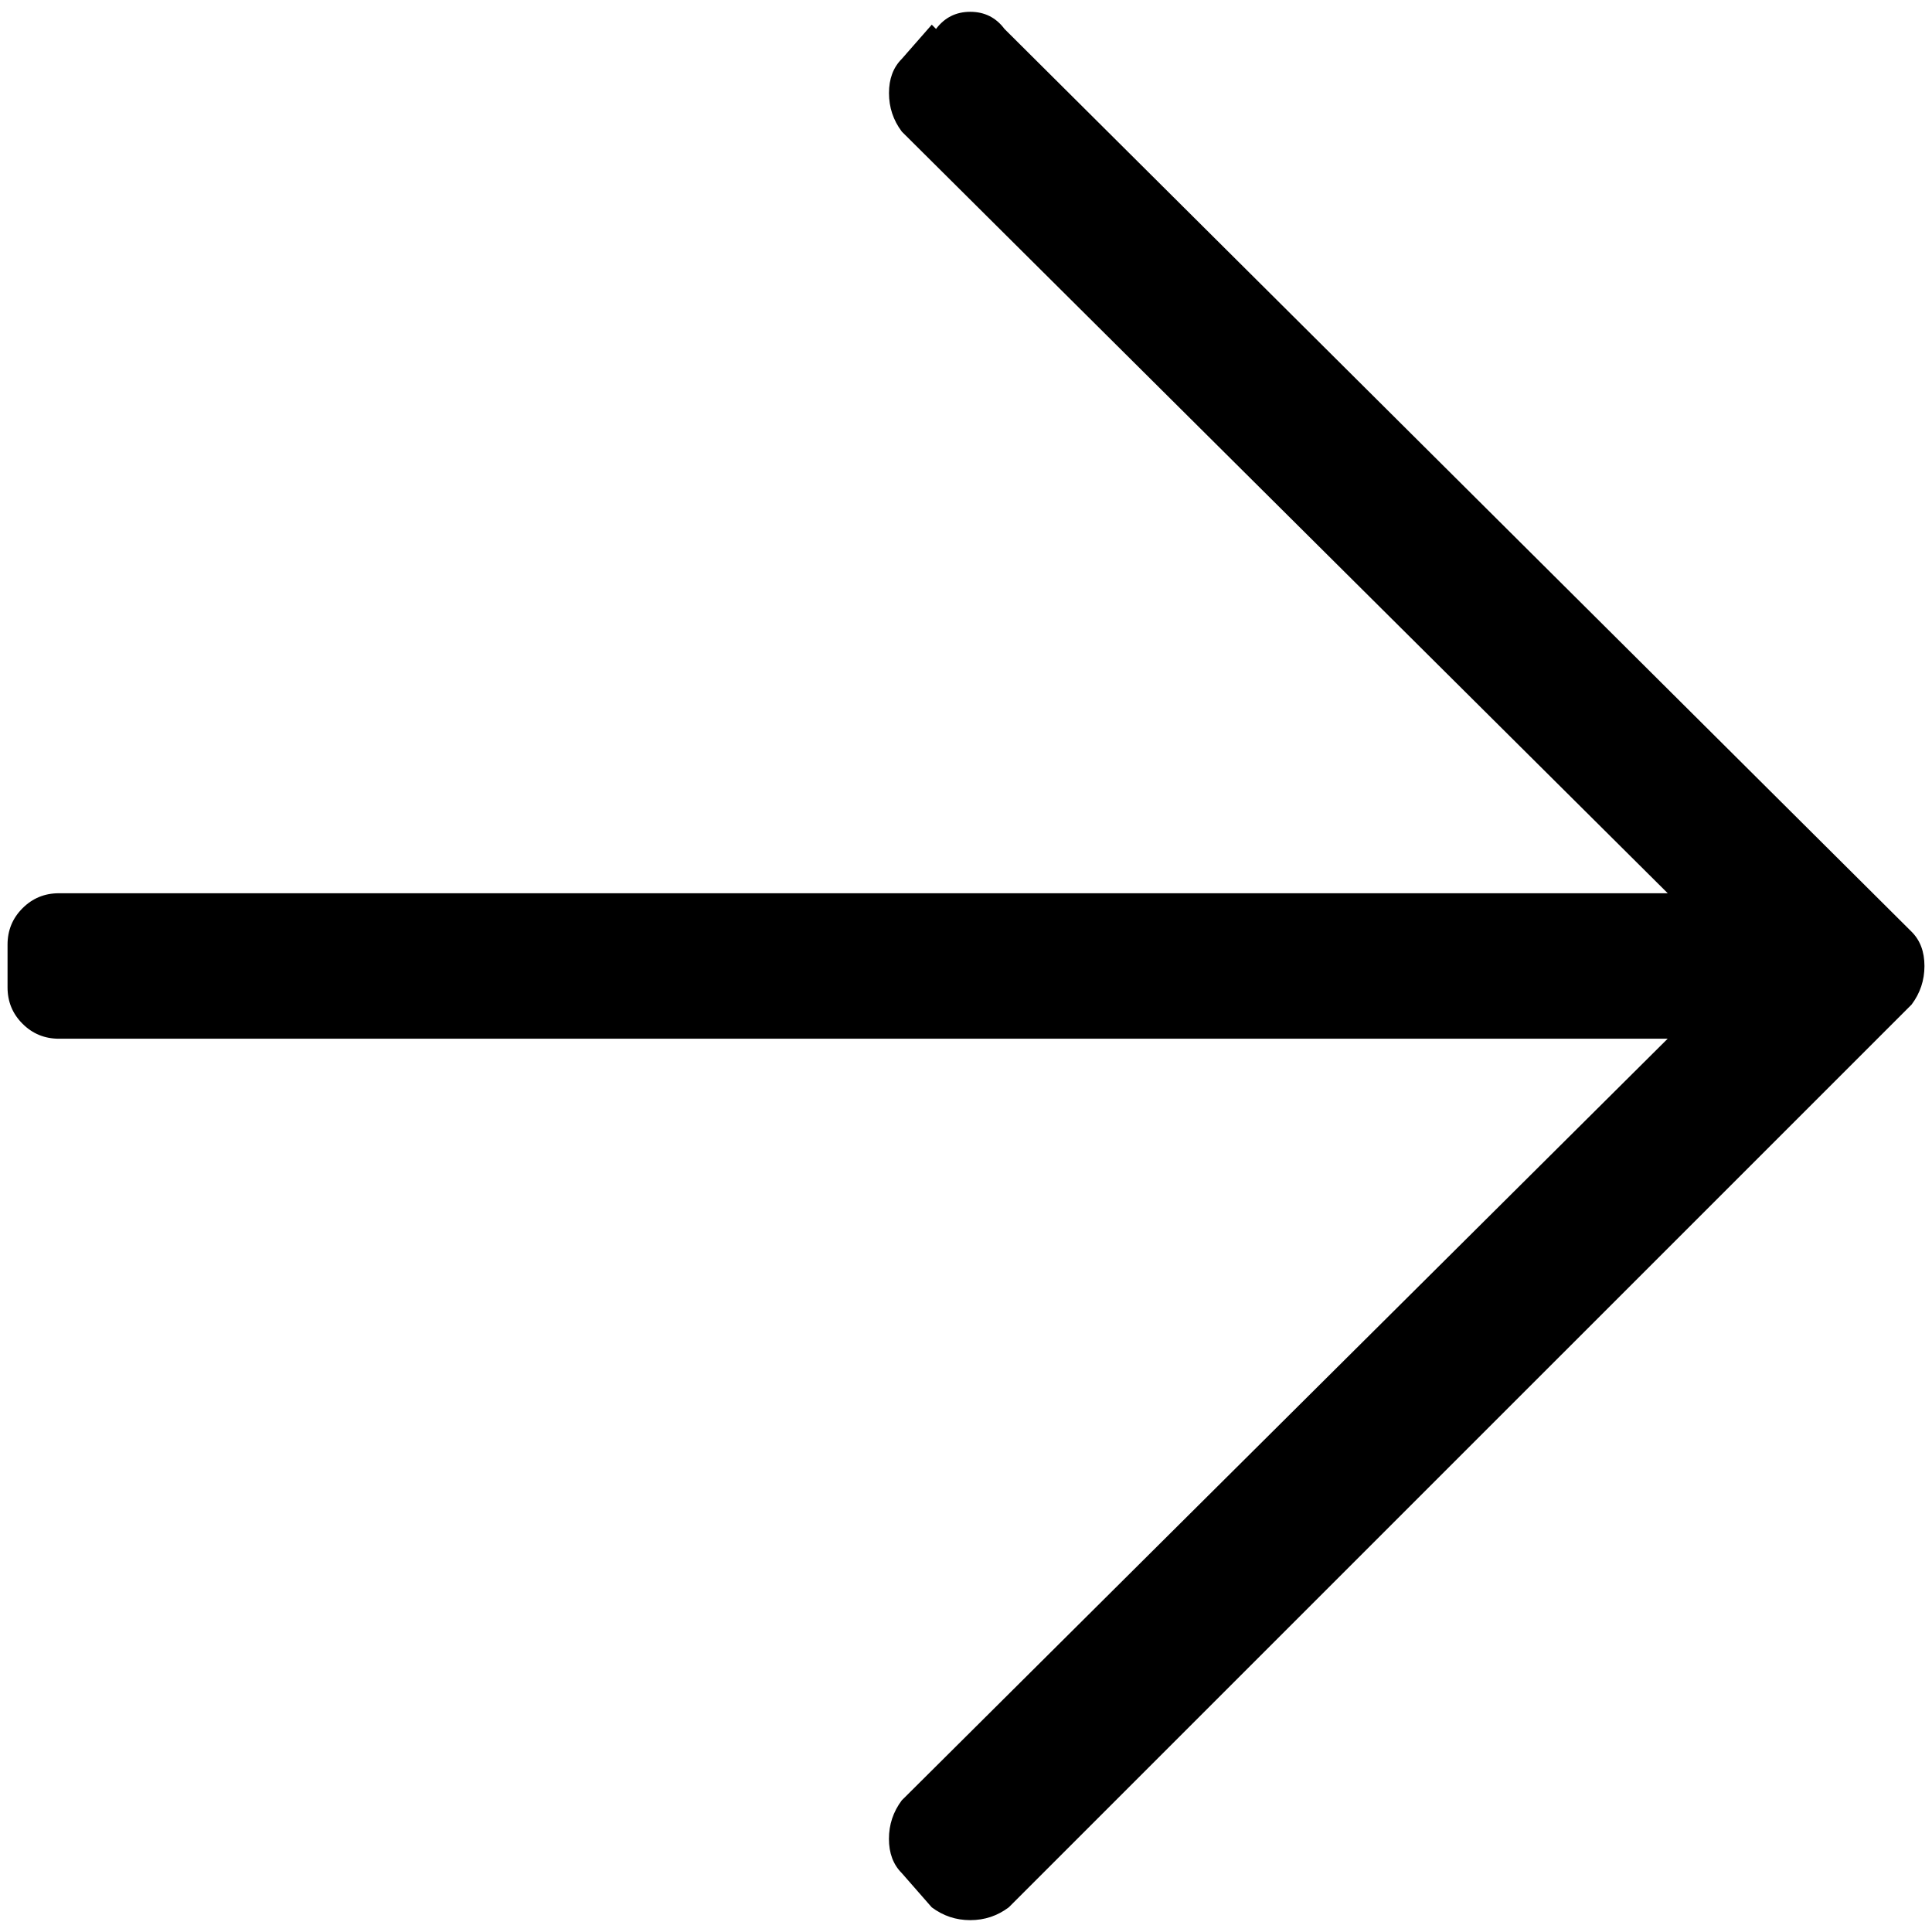 <svg version="1.1" xmlns="http://www.w3.org/2000/svg" xmlns:xlink="http://www.w3.org/1999/xlink" x="0px" y="0px"
	viewBox="0 0 512 512" style="enable-background:new 0 0 512 512;" xml:space="preserve">
<g id="Livello_1">
	<g>
		<g>
			<path class="st0" d="M246.93,6.54l1.13,1.13c2.27-3.02,5.29-4.54,9.07-4.54c3.78,0,6.8,1.51,9.07,4.54L506.6,246.93
				c2.27,2.27,3.4,5.29,3.4,9.07s-1.13,7.18-3.4,10.21L267.34,505.46c-3.02,2.27-6.43,3.4-10.21,3.4c-3.78,0-7.18-1.13-10.21-3.4
				l-7.94-9.07c-2.27-2.27-3.4-5.29-3.4-9.07c0-3.78,1.13-7.18,3.4-10.21l202.97-201.84H15.61c-3.78,0-6.99-1.32-9.64-3.97
				C3.32,268.66,2,265.45,2,261.67v-11.34c0-3.78,1.32-6.99,3.97-9.64c2.65-2.65,5.86-3.97,9.64-3.97h426.36L238.99,34.88
				c-2.27-3.02-3.4-6.43-3.4-10.21s1.13-6.8,3.4-9.07L246.93,6.54z"/>
		</g>
	</g>
</g>
</svg>
